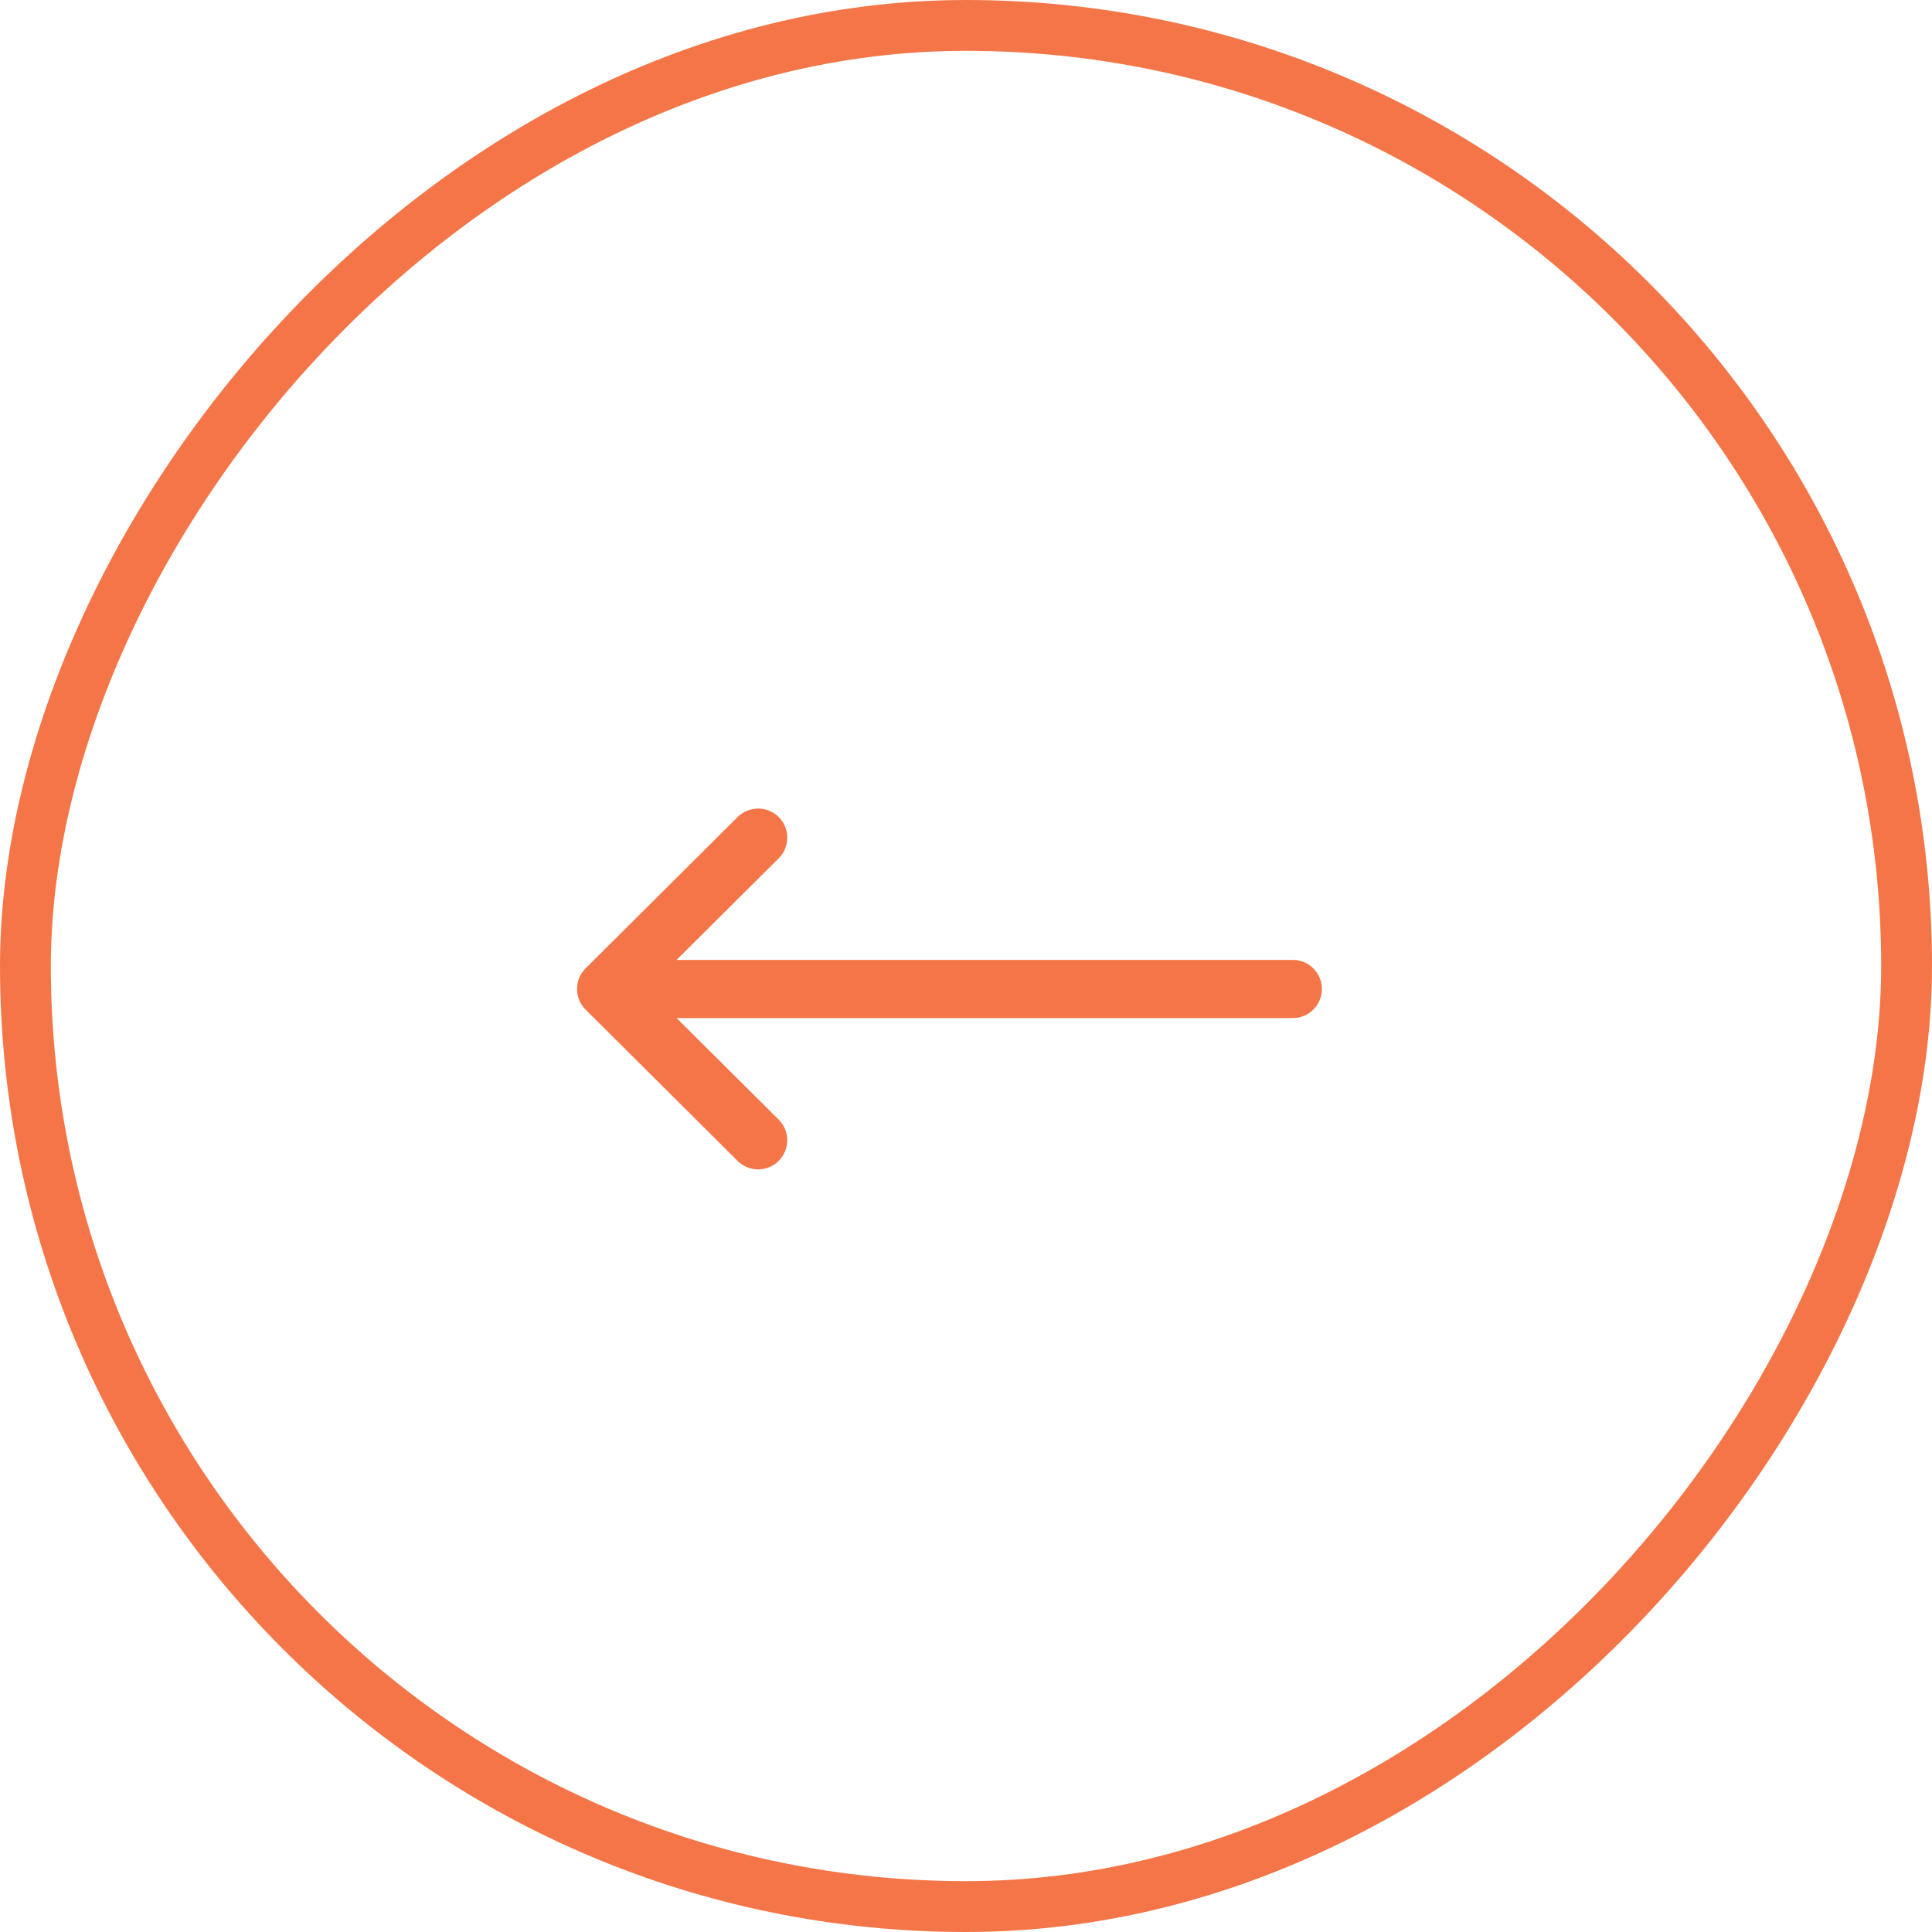 <svg width="38" height="38" viewBox="0 0 38 38" fill="none" xmlns="http://www.w3.org/2000/svg">
<rect x="0.5" y="-0.5" width="37" height="37" rx="18.5" transform="matrix(1 0 0 -1 0 37)" stroke="#F47648"/>
<path d="M11.517 19.047C11.517 19.047 11.518 19.047 11.518 19.046L14.508 16.07C14.732 15.848 15.095 15.848 15.318 16.072C15.54 16.296 15.54 16.659 15.316 16.882L13.308 18.88L25.428 18.88C25.744 18.88 26 19.136 26 19.452C26 19.768 25.744 20.024 25.428 20.024L13.308 20.024L15.316 22.022C15.54 22.245 15.54 22.608 15.317 22.832C15.094 23.056 14.732 23.056 14.508 22.834L11.518 19.858C11.518 19.858 11.517 19.857 11.517 19.857C11.293 19.633 11.294 19.27 11.517 19.047Z" fill="#F47648"/>
</svg>
